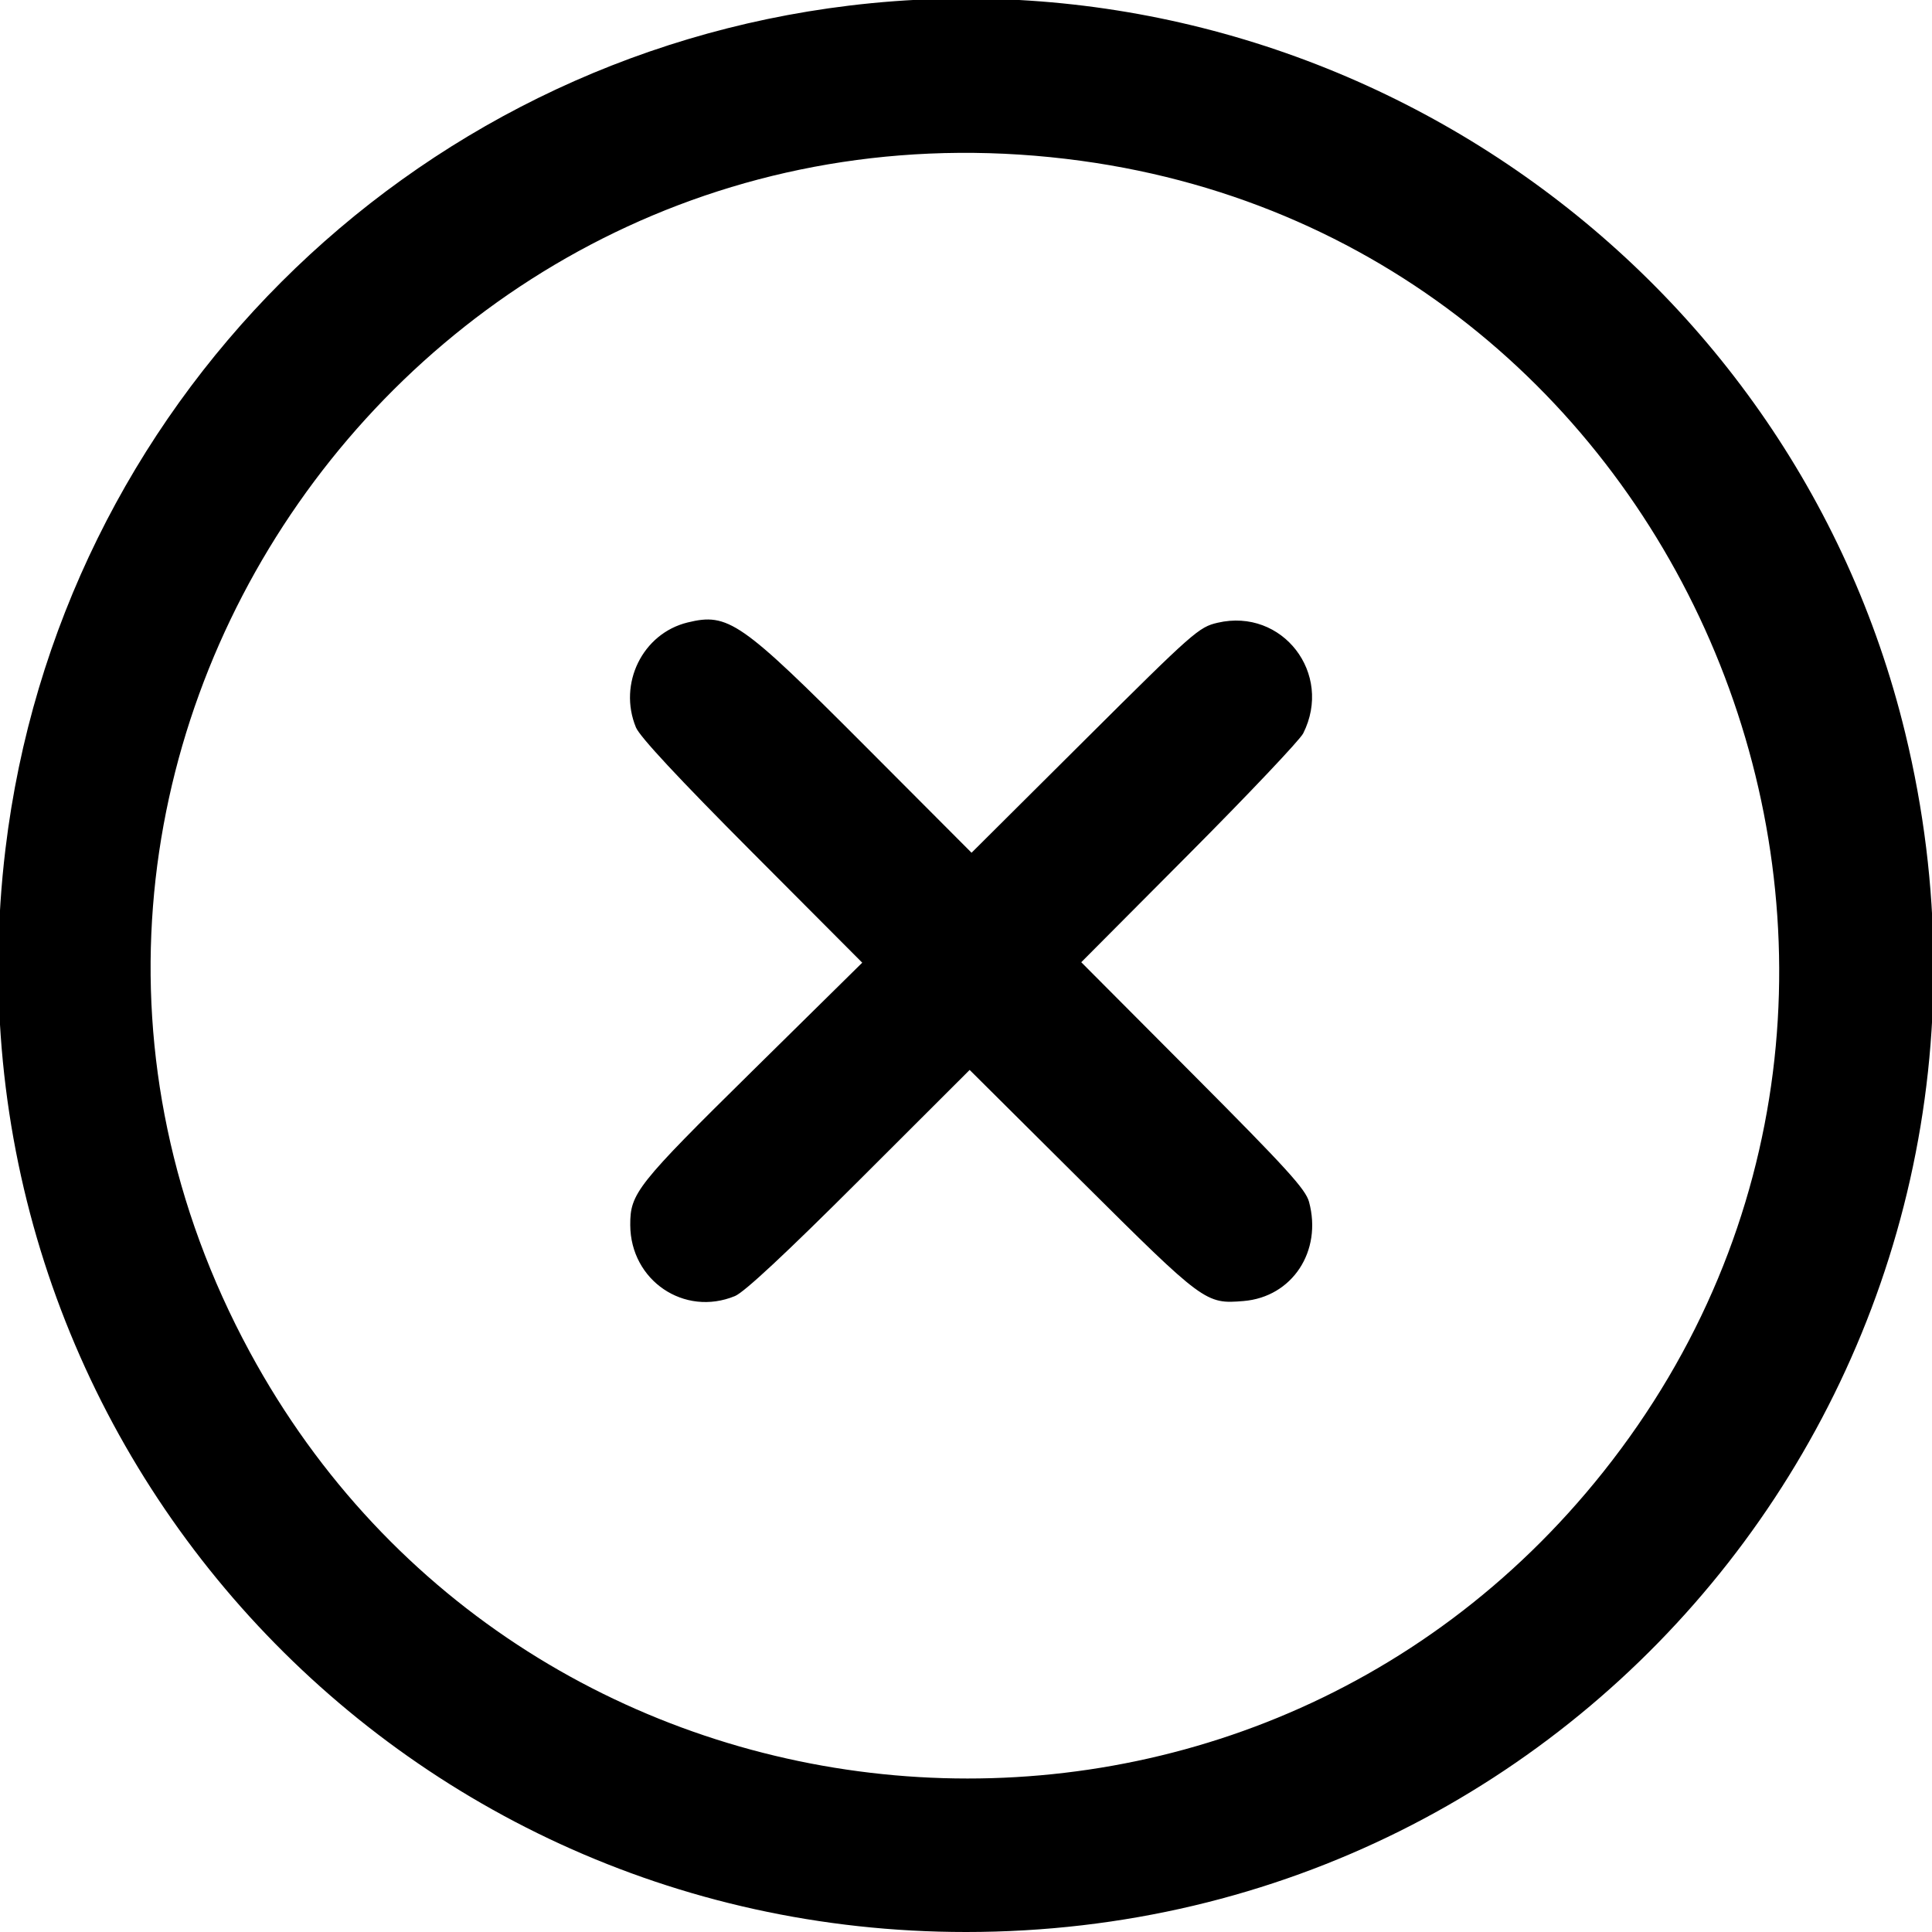<svg id="svg" xmlns="http://www.w3.org/2000/svg" xmlns:xlink="http://www.w3.org/1999/xlink" width="400" height="400" viewBox="0, 0, 400,400"><g id="svgg"><path id="path0" d="M175.781 1.165 C 84.278 12.268,12.122 84.408,1.130 175.781 C -13.272 295.491,79.422 400.000,200.000 400.000 C 330.583 400.000,425.349 279.001,394.445 151.729 C 370.710 53.978,276.297 -11.032,175.781 1.165 M223.828 33.294 C 351.776 50.775,412.569 203.420,331.939 304.747 C 256.811 399.160,109.222 386.089,51.724 279.930 C -13.871 158.824,86.789 14.571,223.828 33.294 M142.372 128.873 C 133.039 131.148,127.922 141.542,131.669 150.611 C 132.466 152.542,140.520 161.192,155.692 176.414 L 178.516 199.313 155.776 221.727 C 131.844 245.316,130.456 247.067,130.486 253.634 C 130.538 265.120,141.676 272.668,152.174 268.331 C 154.108 267.532,162.703 259.517,177.918 244.325 L 200.757 221.519 224.011 244.644 C 249.279 269.771,249.610 270.016,257.462 269.365 C 267.542 268.529,273.791 259.062,271.020 248.828 C 270.313 246.217,266.364 241.879,247.019 222.461 L 223.864 199.219 246.221 176.758 C 258.517 164.404,269.134 153.191,269.813 151.840 C 276.043 139.452,265.510 125.824,252.106 128.930 C 248.200 129.836,247.161 130.753,224.598 153.211 L 201.150 176.551 178.895 154.238 C 153.361 128.636,150.758 126.829,142.372 128.873 " stroke="none" fill="#000000" fill-rule="evenodd"></path></g></svg>